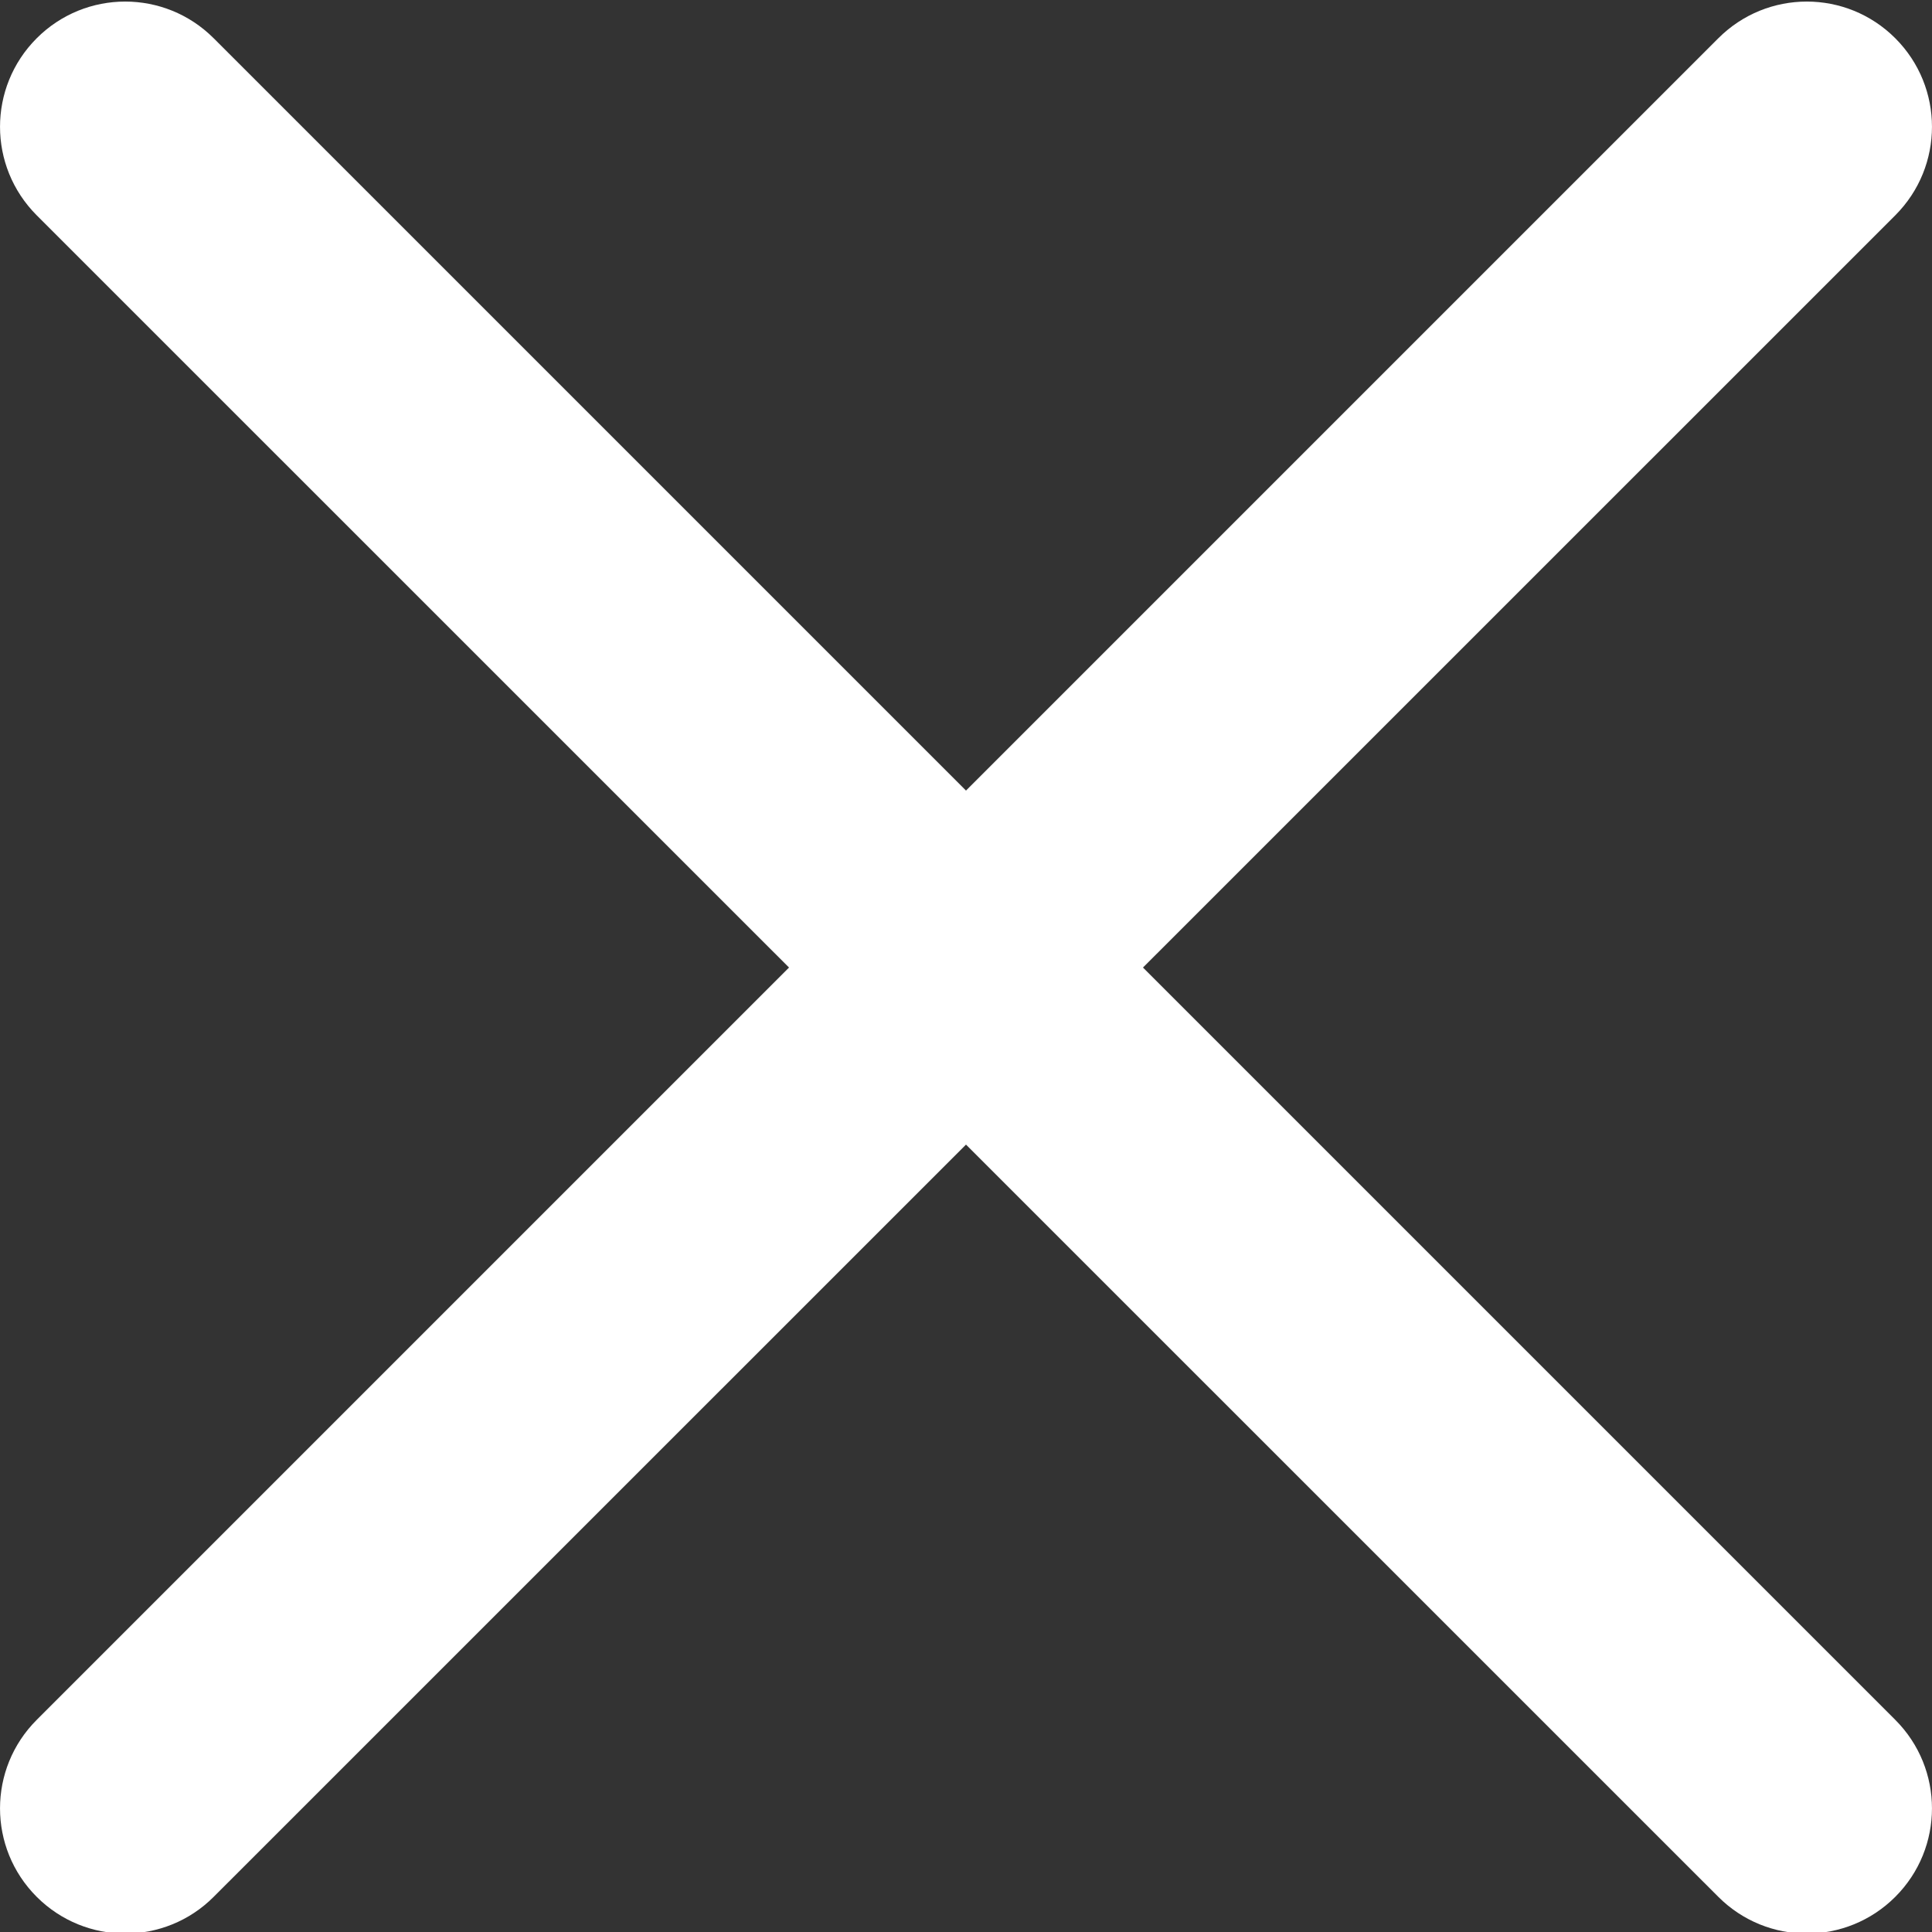 <svg width="25" height="25" viewBox="0 0 25 25" fill="none" xmlns="http://www.w3.org/2000/svg">
<rect x="0" y="0" width="25" height="25" fill="#333333" stroke="none"/>
<path d="M14.79 12.52L24.525 2.786C25.158 2.152 25.158 1.129 24.525 0.495C23.892 -0.138 22.868 -0.138 22.235 0.495L12.5 10.23L2.765 0.495C2.132 -0.138 1.108 -0.138 0.475 0.495C-0.158 1.129 -0.158 2.152 0.475 2.786L10.21 12.52L0.475 22.255C-0.158 22.888 -0.158 23.912 0.475 24.545C0.791 24.861 1.206 25.02 1.62 25.02C2.035 25.02 2.45 24.861 2.765 24.545L12.5 14.811L22.235 24.545C22.551 24.861 22.965 25.02 23.38 25.02C23.794 25.02 24.209 24.861 24.525 24.545C25.158 23.912 25.158 22.888 24.525 22.255L14.79 12.52Z" fill="white"/>
</svg>
